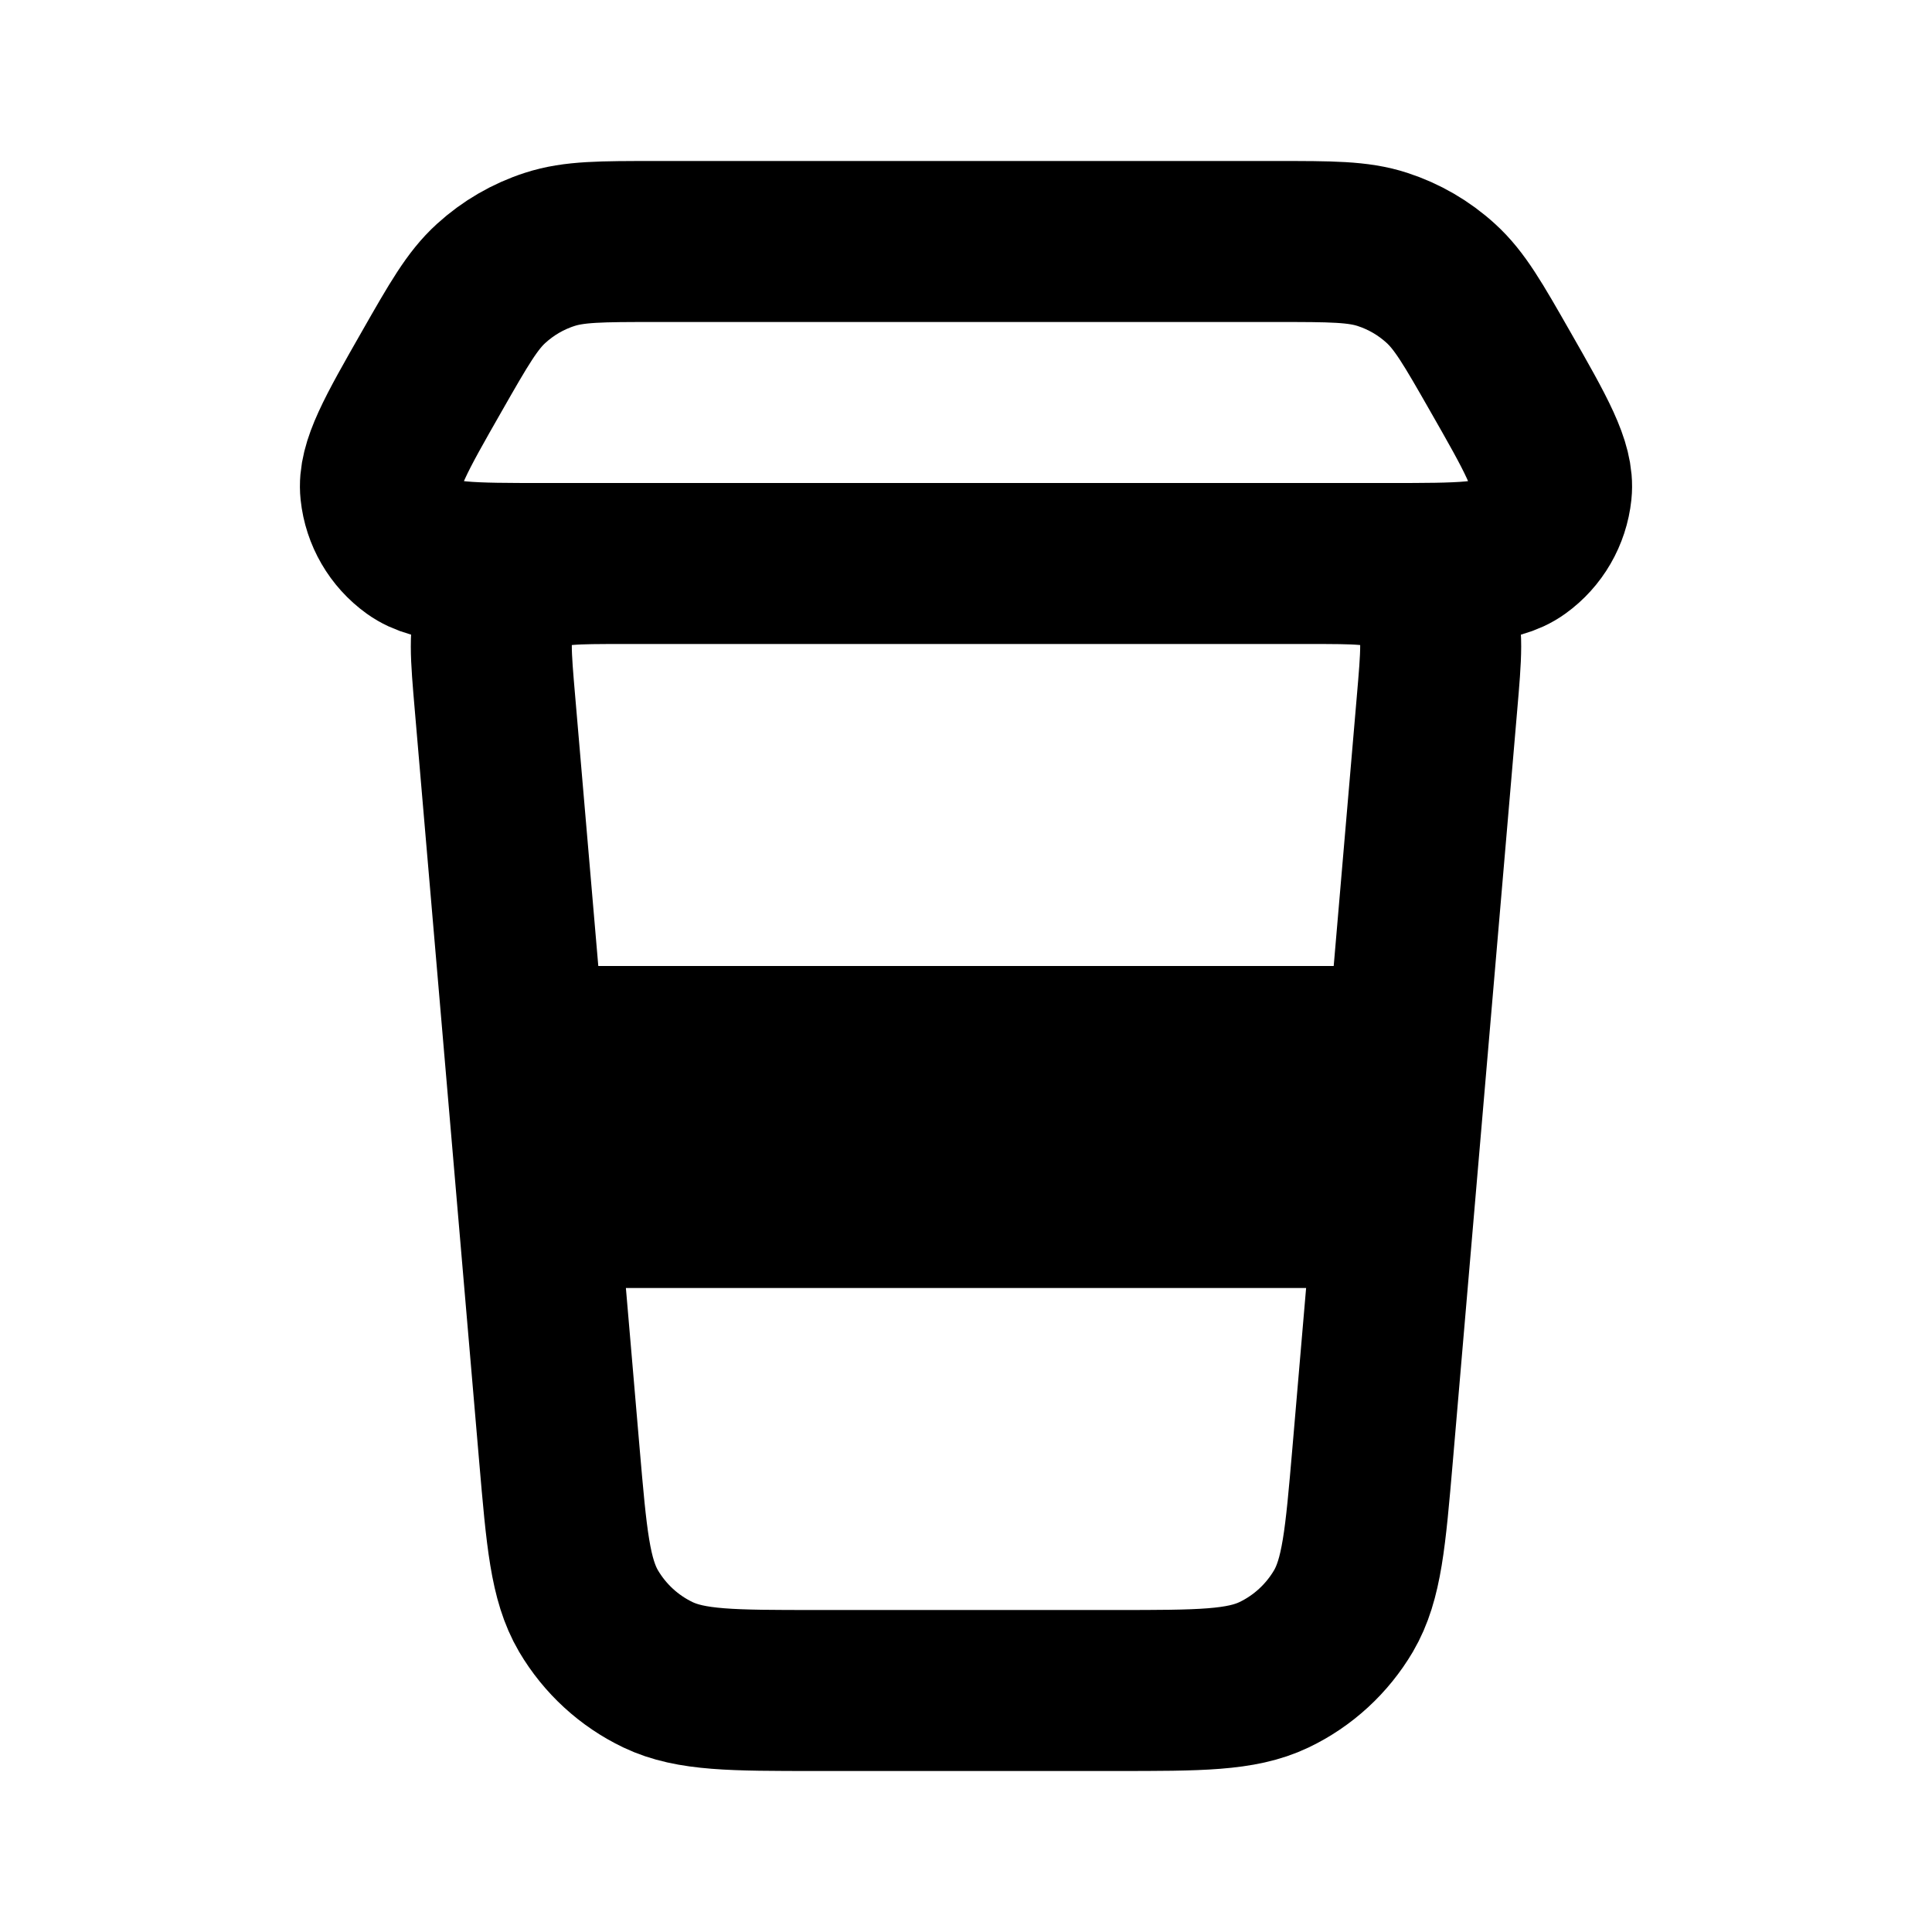 <svg width="24" height="24" viewBox="0 0 24 24" fill="none" xmlns="http://www.w3.org/2000/svg">
<path d="M6.686 15H17.314M6.514 13H17.486M17.851 8.737L17.051 18.073C16.962 19.106 16.918 19.622 16.689 20.013C16.486 20.357 16.186 20.633 15.826 20.805C15.417 21 14.899 21 13.863 21H10.138C9.101 21 8.583 21 8.174 20.805C7.814 20.633 7.514 20.357 7.311 20.013C7.082 19.622 7.038 19.106 6.949 18.073L6.149 8.737C6.097 8.134 6.071 7.833 6.173 7.6C6.262 7.396 6.417 7.227 6.613 7.121C6.836 7 7.138 7 7.743 7H16.257C16.862 7 17.165 7 17.388 7.121C17.584 7.227 17.738 7.396 17.827 7.6C17.929 7.833 17.903 8.134 17.851 8.737ZM17.247 7H6.753C5.851 7 5.401 7 5.139 6.811C4.908 6.645 4.759 6.388 4.729 6.105C4.695 5.784 4.919 5.393 5.366 4.61C5.7 4.025 5.867 3.733 6.102 3.52C6.312 3.329 6.559 3.185 6.829 3.098C7.13 3 7.467 3 8.14 3H15.86C16.534 3 16.871 3 17.172 3.098C17.441 3.185 17.689 3.329 17.898 3.52C18.133 3.733 18.3 4.025 18.634 4.61C19.081 5.393 19.305 5.784 19.271 6.105C19.241 6.388 19.093 6.645 18.862 6.811C18.6 7 18.149 7 17.247 7Z" stroke="black" stroke-width="2" stroke-linecap="round" stroke-linejoin="round"/>
</svg>
